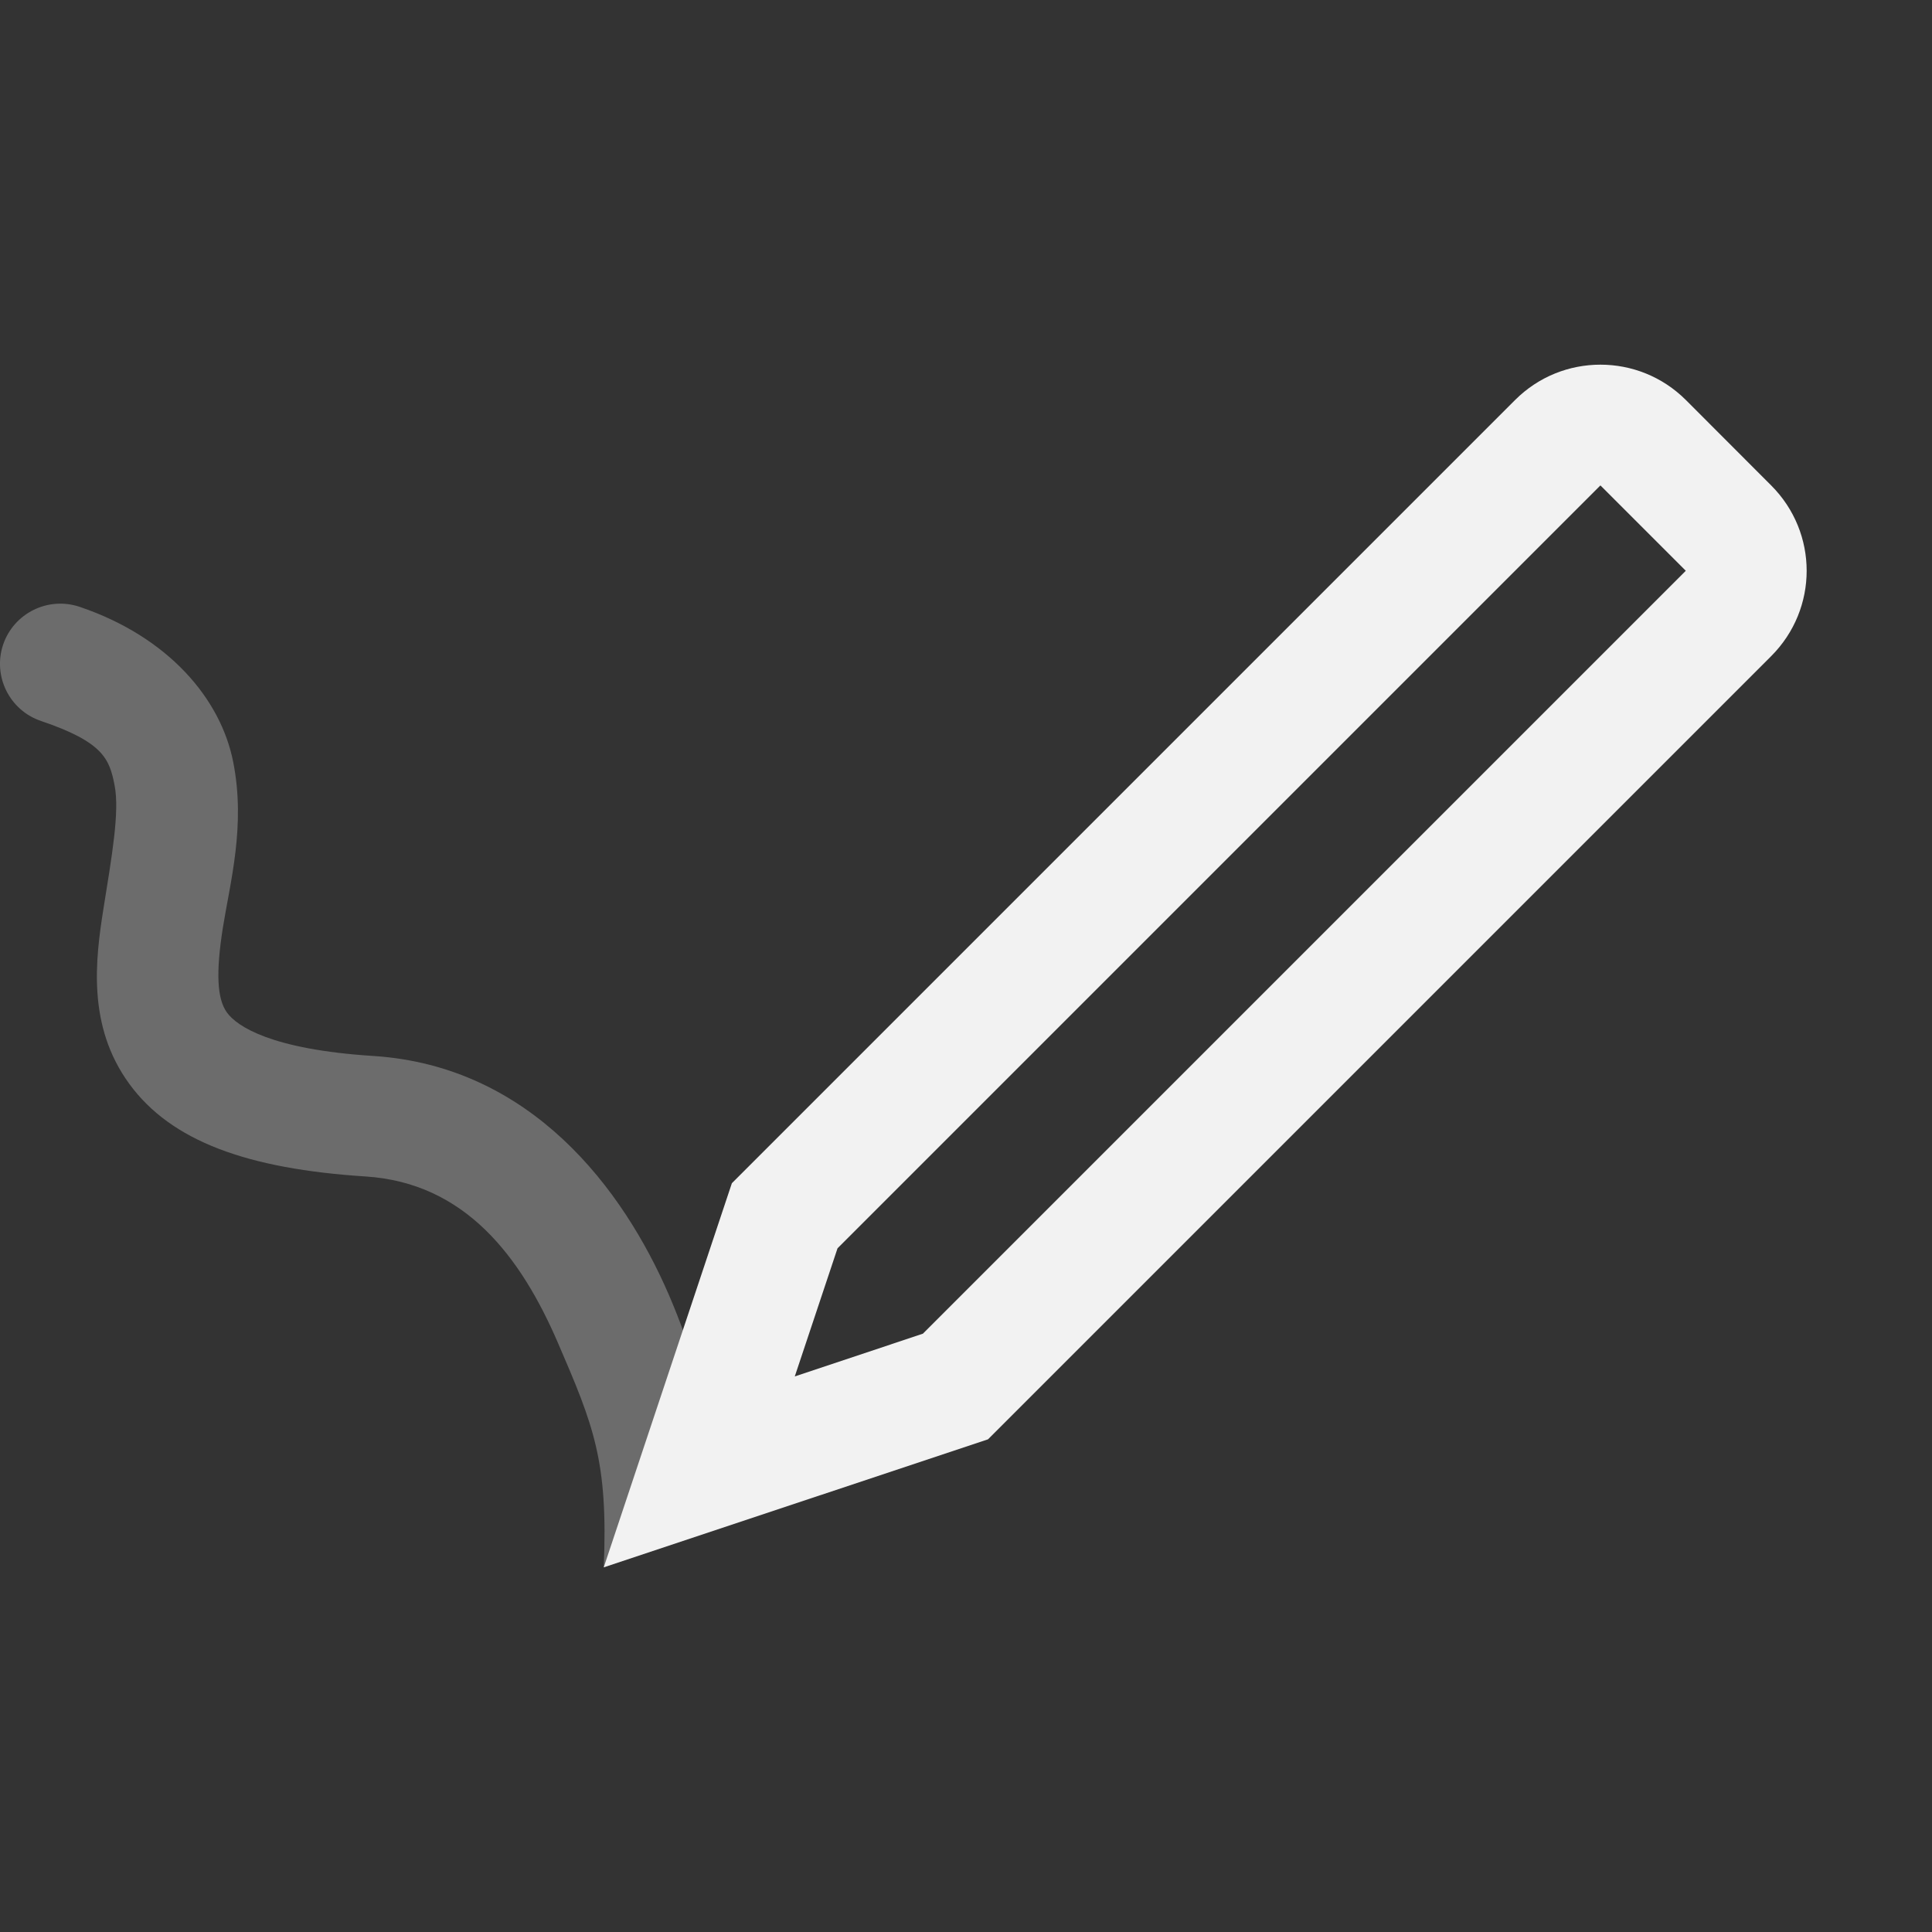 <?xml version="1.0" encoding="UTF-8" standalone="no"?>
<!-- Created with Inkscape (http://www.inkscape.org/) -->

<svg
   width="16"
   height="16"
   viewBox="0 0 16 16"
   version="1.1"
   id="svg5"
   inkscape:version="1.4.2 (ebf0e940d0, 2025-05-08)"
   sodipodi:docname="com.github.maoschanz.drawing-symbolic.svg"
   xmlns:inkscape="http://www.inkscape.org/namespaces/inkscape"
   xmlns:sodipodi="http://sodipodi.sourceforge.net/DTD/sodipodi-0.dtd"
   xmlns="http://www.w3.org/2000/svg"
   xmlns:svg="http://www.w3.org/2000/svg">
  <rect x="0" y="0" width="16" height="16" fill="#333333" stroke="none"/>
  <sodipodi:namedview
     id="namedview7"
     pagecolor="#ffffff"
     bordercolor="#000000"
     borderopacity="0.25"
     inkscape:showpageshadow="2"
     inkscape:pageopacity="0.0"
     inkscape:pagecheckerboard="0"
     inkscape:deskcolor="#d1d1d1"
     inkscape:document-units="px"
     showgrid="false"
     inkscape:zoom="49.6875"
     inkscape:cx="8"
     inkscape:cy="8"
     inkscape:window-width="1920"
     inkscape:window-height="1010"
     inkscape:window-x="0"
     inkscape:window-y="0"
     inkscape:window-maximized="1"
     inkscape:current-layer="svg5"
     showguides="true" />
  <defs
     id="defs2">
    <style
       id="current-color-scheme"
       type="text/css">
        .ColorScheme-Text { color:#f2f2f2; }
        .ColorScheme-NeutralText { color:#f67400; }
        .ColorScheme-PositiveText { color:#37c837; }
        .ColorScheme-NegativeText { color:#f44336; }
        .ColorScheme-Highlight { color:#3daee9; }
     </style>
  </defs>
  <path
     d="m 0.661,5.026 c -0.262,-0.089 -0.546,0.051 -0.635,0.312 -0.088,0.262 0.053,0.545 0.314,0.633 0.514,0.174 0.567,0.314 0.609,0.533 0.043,0.22 -0.024,0.593 -0.092,1.02 -0.068,0.427 -0.135,0.973 0.213,1.451 0.348,0.478 0.982,0.705 1.957,0.768 0.828,0.053 1.287,0.667 1.594,1.379 C 4.916,11.806 5.037,12.099 5,12.98 l 0.999,-0.53 c 0,0 -0.079,-0.844 -0.459,-1.725 C 5.16,9.845 4.399,8.829 3.091,8.745 2.247,8.691 1.963,8.5 1.88,8.386 1.797,8.272 1.787,8.055 1.846,7.681 1.906,7.306 2.035,6.839 1.932,6.314 1.83,5.788 1.395,5.275 0.661,5.026 Z"
     style="opacity:0.3;fill:currentColor"
     class="ColorScheme-Text"
     id="path6379" />
  <path
     id="path1"
     style="fill:currentColor"
     class="ColorScheme-Text"
     d="m 13.254,3.02 c -0.256,0 -0.511,0.097 -0.707,0.293 L 6.061,9.799 5,12.98 8.182,11.92 14.668,5.434 c 0.392,-0.392 0.392,-1.022 0,-1.414 L 13.961,3.312 C 13.765,3.117 13.51,3.02 13.254,3.02 Z m 0,1 0.707,0.707 -6.318,6.318 -1.061,0.354 0.354,-1.061 z" />
</svg>
